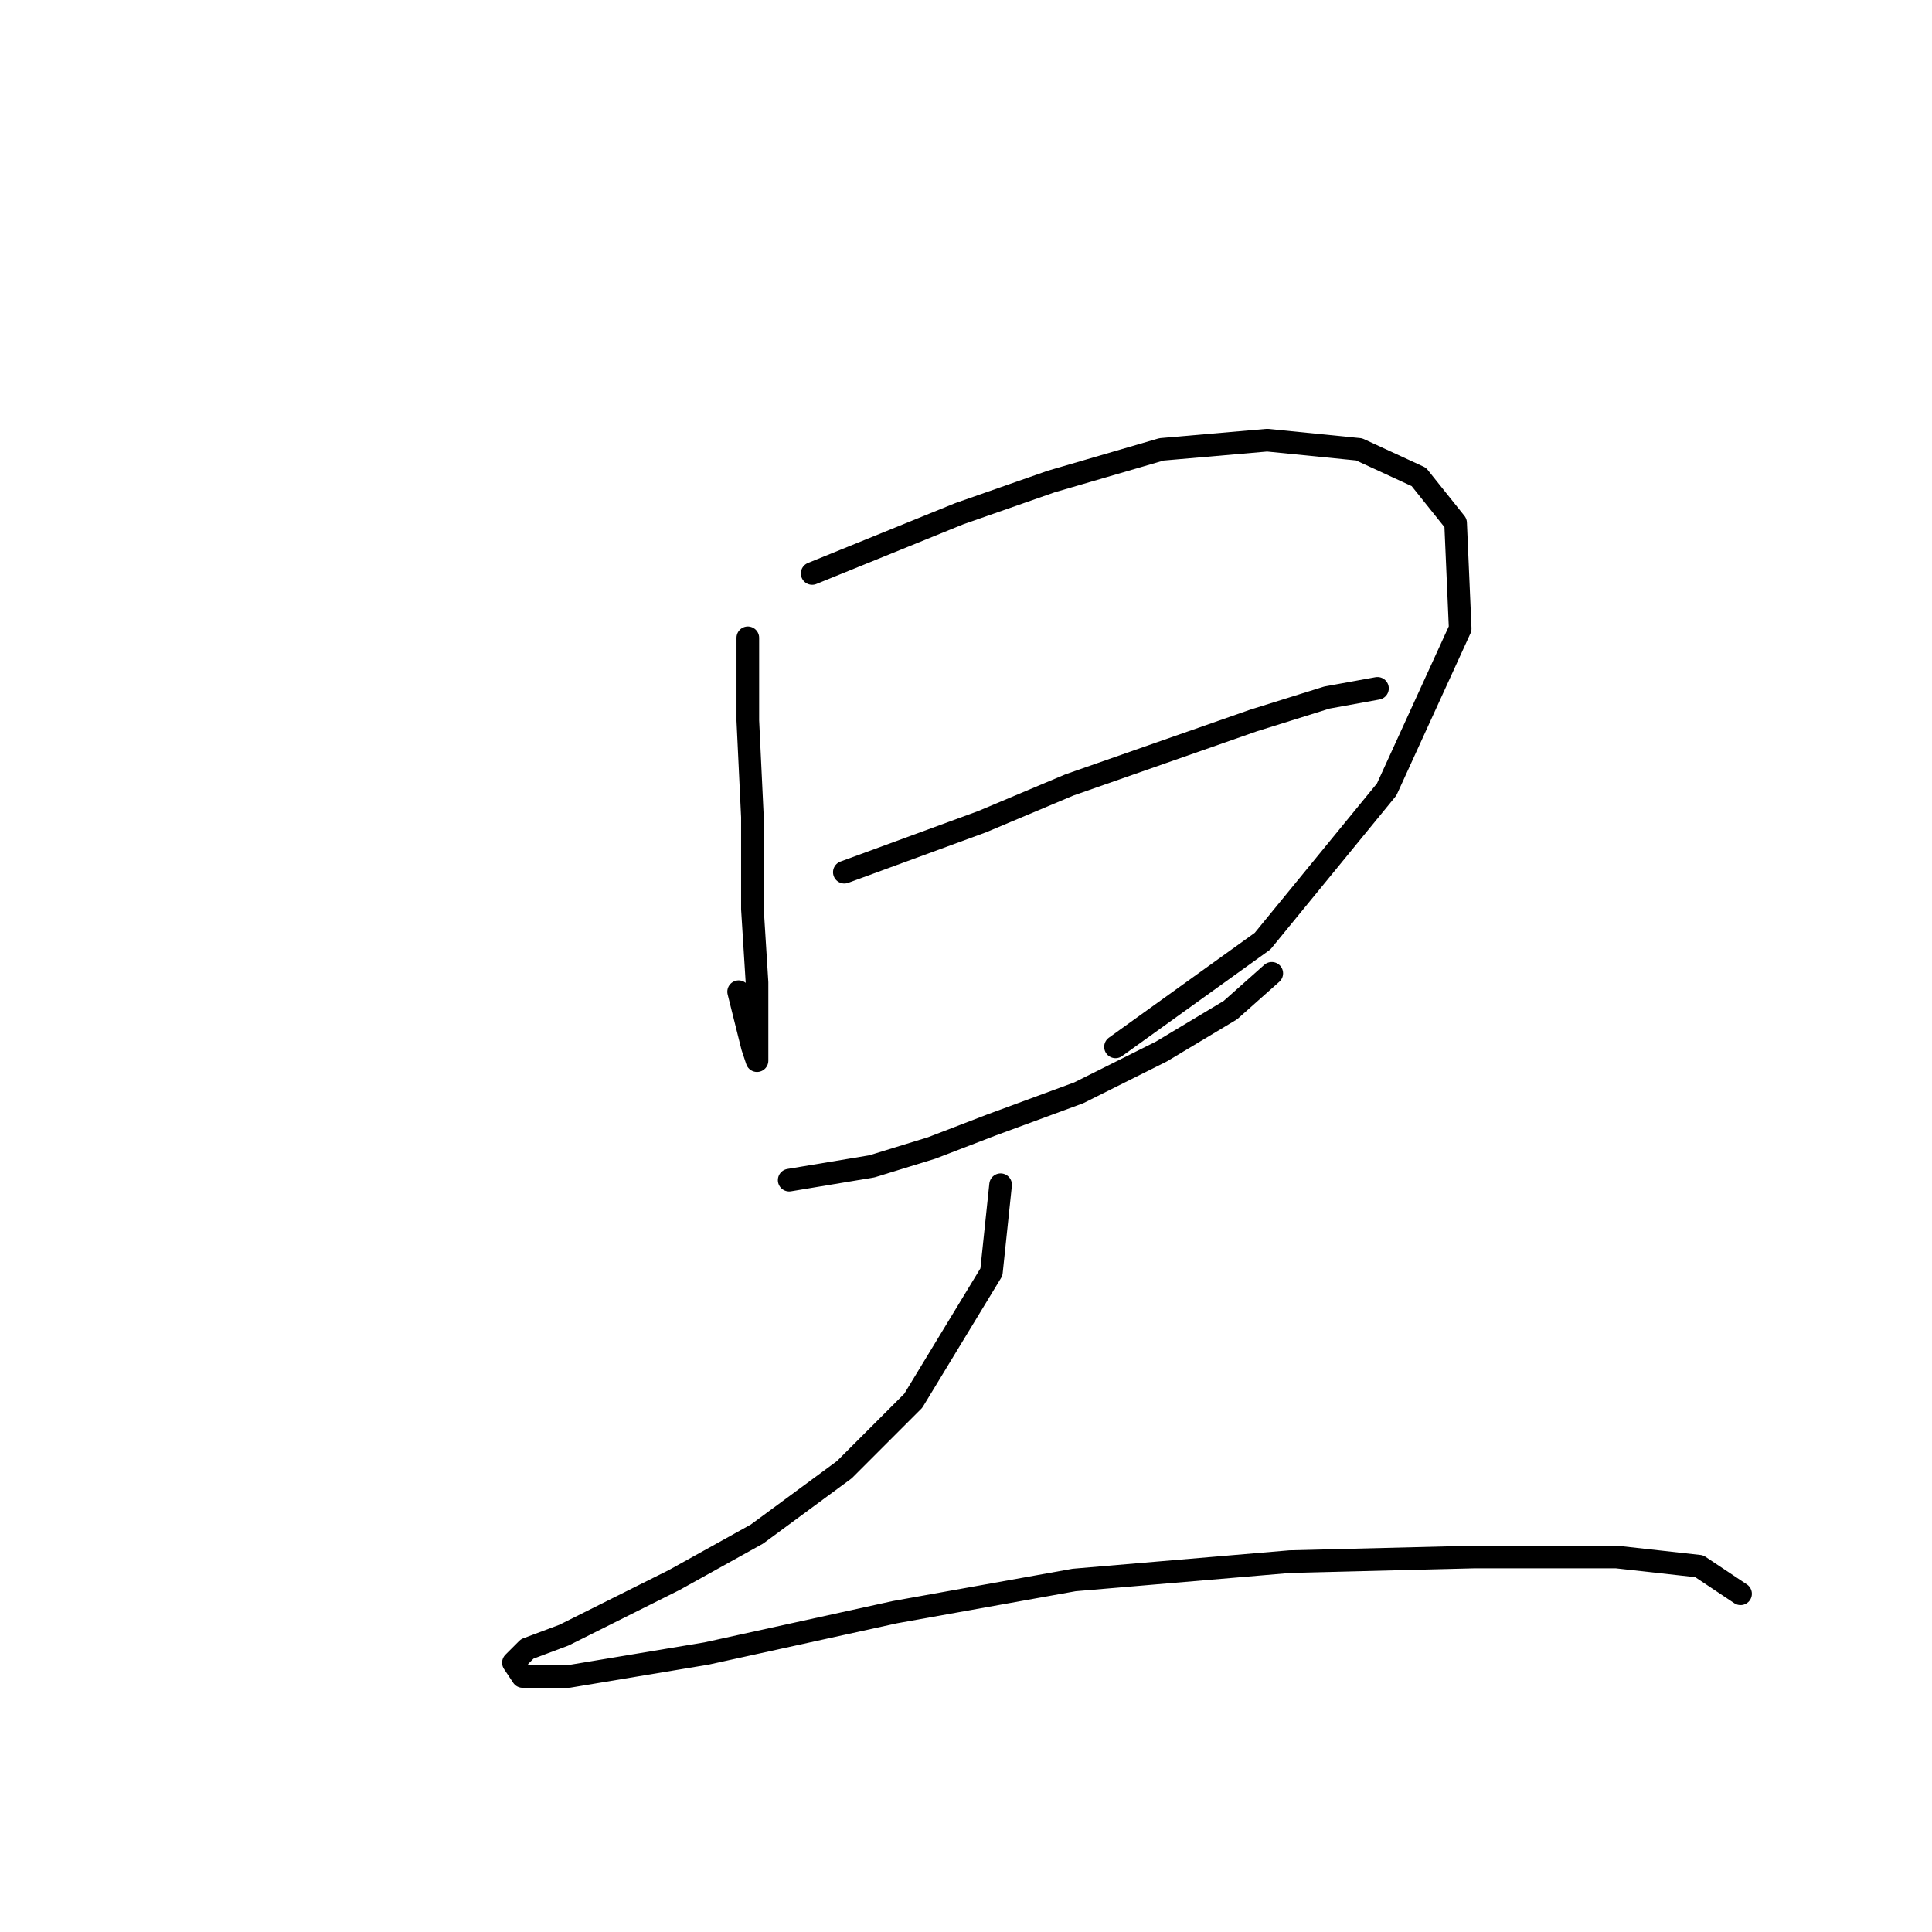 <?xml version="1.0" standalone="no"?>
    <svg width="256" height="256" xmlns="http://www.w3.org/2000/svg" version="1.1">
    <polyline stroke="black" stroke-width="3" stroke-linecap="round" fill="transparent" stroke-linejoin="round" points="99.09 84.512 99.09 95.474 99.699 108.263 99.699 120.443 100.308 130.187 100.308 136.886 100.308 140.54 99.699 138.713 97.872 131.405 97.872 131.405 " />
        <polyline stroke="black" stroke-width="3" stroke-linecap="round" fill="transparent" stroke-linejoin="round" points="107.616 75.986 127.104 68.069 139.284 63.806 153.9 59.543 167.907 58.325 180.086 59.543 188.003 63.197 192.875 69.287 193.484 83.294 183.74 104.609 167.298 124.706 147.81 138.713 147.81 138.713 " />
        <polyline stroke="black" stroke-width="3" stroke-linecap="round" fill="transparent" stroke-linejoin="round" points="111.879 115.571 130.149 108.872 141.72 104 153.9 99.737 166.08 95.474 175.823 92.429 182.522 91.211 182.522 91.211 " />
        <polyline stroke="black" stroke-width="3" stroke-linecap="round" fill="transparent" stroke-linejoin="round" points="104.571 156.374 115.533 154.547 123.45 152.111 131.367 149.066 142.938 144.803 153.9 139.322 163.035 133.841 168.516 128.969 168.516 128.969 " />
        <polyline stroke="black" stroke-width="3" stroke-linecap="round" fill="transparent" stroke-linejoin="round" points="132.585 156.983 131.367 168.554 121.014 185.605 111.879 194.74 100.308 203.266 89.346 209.356 80.82 213.619 74.73 216.664 69.858 218.491 68.031 220.318 69.249 222.145 75.339 222.145 93.609 219.1 118.578 213.619 142.329 209.356 170.952 206.92 195.311 206.311 214.19 206.311 225.152 207.529 230.633 211.183 230.633 211.183 " />
        </svg>